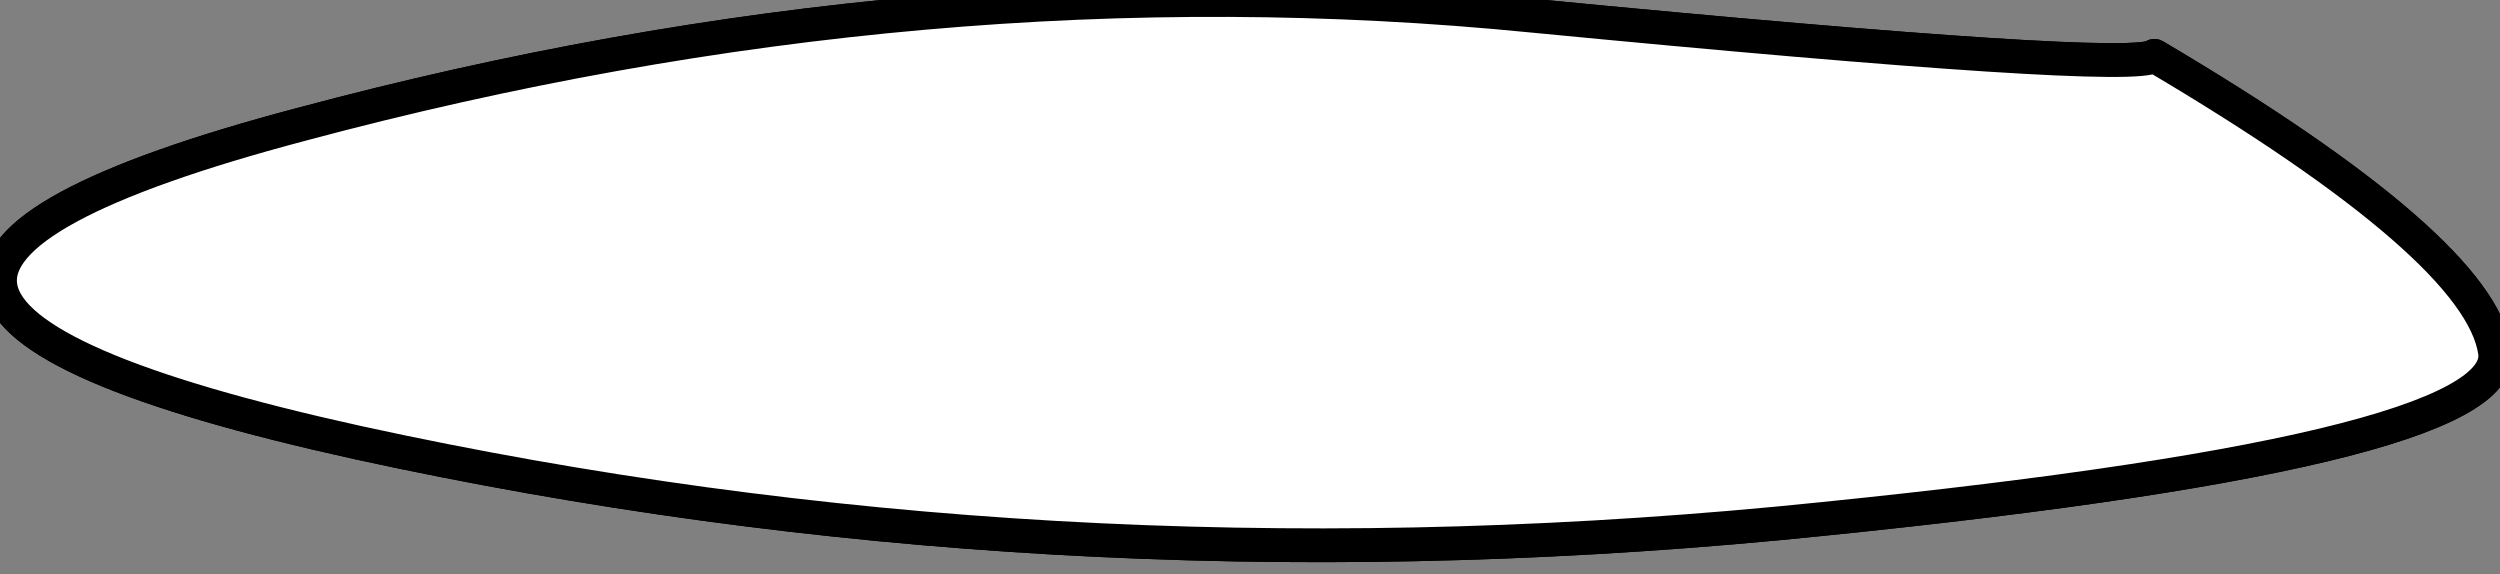 <?xml version="1.0"?>
<!DOCTYPE svg PUBLIC "-//W3C//DTD SVG 1.1//EN" "http://www.w3.org/Graphics/SVG/1.1/DTD/svg11.dtd">
<svg version='1.1' width='74px' height='17px' xmlns='http://www.w3.org/2000/svg' xmlns:xlink='http://www.w3.org/1999/xlink'>
	<rect width="100%" height="100%" fill="#808080" stroke="none"/>
	<g transform="translate(-233.729,-207.857)">
		<path d="M 242.64 211.54 Q 261.26 206.55 279.07 208.32 Q 296.88 210.04 297.5 209.51 Q 307.13 215.2 307.58 218.27 Q 308.03 221.25 286.35 223.35 Q 264.65 225.4 244.33 220.96 Q 224.01 216.48 242.64 211.54" fill="none" stroke-width="1" stroke-linejoin="round" stroke-linecap="round" stroke="#000000"/>
		<path d="M 242.64 211.54 Q 261.26 206.55 279.07 208.32 Q 296.88 210.04 297.5 209.51 Q 307.13 215.2 307.58 218.27 Q 308.03 221.25 286.35 223.35 Q 264.65 225.4 244.33 220.96 Q 224.01 216.48 242.64 211.54" fill="#FFFFFF" stroke-width="1" stroke-linejoin="round" stroke-linecap="round" stroke="#000000"/>
	</g>
</svg>
